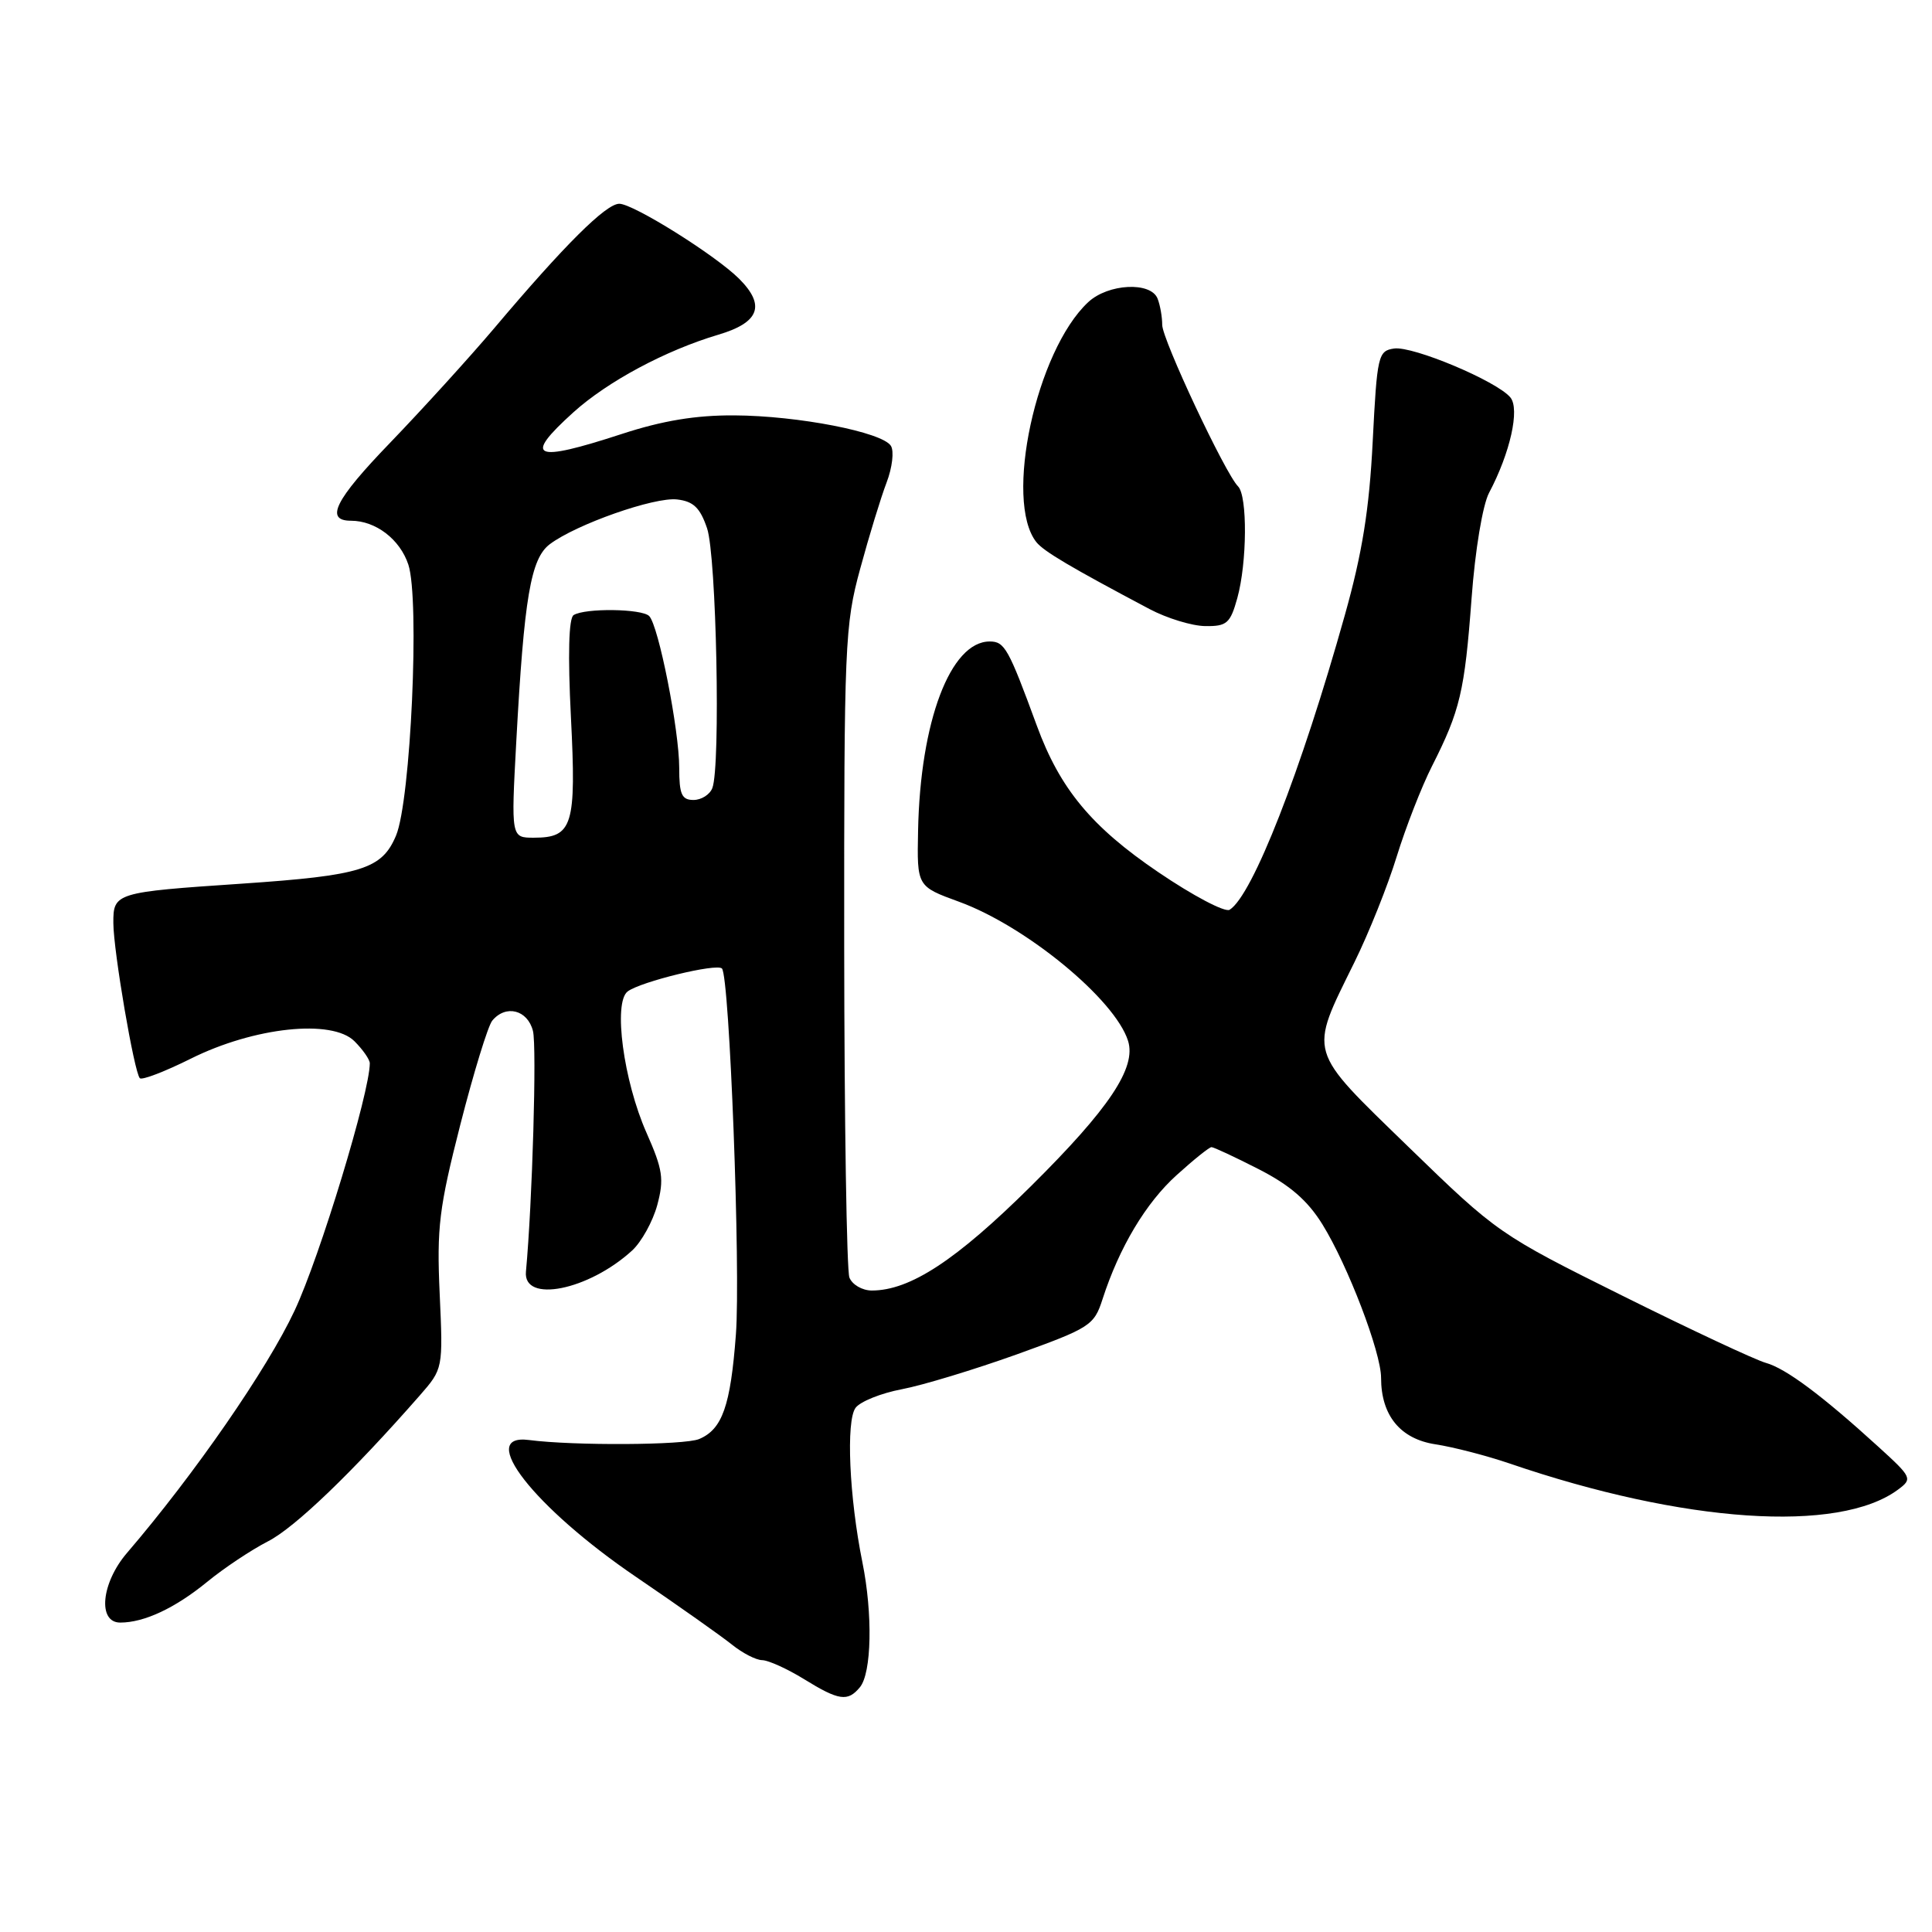 <?xml version="1.0" encoding="UTF-8" standalone="no"?>
<!DOCTYPE svg PUBLIC "-//W3C//DTD SVG 1.1//EN" "http://www.w3.org/Graphics/SVG/1.1/DTD/svg11.dtd" >
<svg xmlns="http://www.w3.org/2000/svg" xmlns:xlink="http://www.w3.org/1999/xlink" version="1.1" viewBox="0 0 256 256">
 <g >
 <path fill="currentColor"
d=" M 113.94 223.57 C 115.50 221.69 115.66 213.87 114.27 207.00 C 112.53 198.40 112.08 188.27 113.37 186.54 C 113.99 185.71 116.75 184.60 119.50 184.08 C 122.25 183.56 129.09 181.48 134.71 179.47 C 144.45 175.96 144.97 175.63 146.09 172.15 C 148.31 165.28 151.84 159.37 155.93 155.69 C 158.17 153.66 160.24 152.00 160.53 152.00 C 160.82 152.00 163.63 153.31 166.78 154.92 C 170.91 157.03 173.26 159.06 175.23 162.24 C 178.60 167.68 183.00 179.19 183.00 182.57 C 183.00 187.56 185.55 190.67 190.21 191.38 C 192.57 191.74 196.97 192.88 200.00 193.91 C 223.10 201.82 243.65 203.21 251.50 197.38 C 253.44 195.94 253.36 195.77 248.89 191.70 C 241.44 184.91 236.64 181.33 233.99 180.59 C 232.62 180.21 224.07 176.21 215.00 171.70 C 198.70 163.60 198.36 163.36 186.67 152.01 C 173.12 138.84 173.41 139.83 179.47 127.50 C 181.37 123.65 183.89 117.35 185.07 113.50 C 186.26 109.65 188.36 104.25 189.75 101.51 C 193.47 94.16 194.07 91.64 194.99 79.30 C 195.46 72.90 196.46 66.91 197.31 65.30 C 200.11 60.01 201.41 54.20 200.13 52.66 C 198.34 50.50 187.23 45.83 184.73 46.18 C 182.61 46.49 182.47 47.07 181.89 58.50 C 181.44 67.47 180.51 73.28 178.20 81.50 C 172.39 102.23 165.96 118.67 162.93 120.55 C 162.31 120.92 158.06 118.68 153.47 115.56 C 144.63 109.56 140.45 104.52 137.38 96.14 C 133.62 85.90 133.12 85.00 131.14 85.00 C 125.94 85.00 121.93 95.60 121.65 110.08 C 121.50 117.45 121.50 117.45 127.06 119.48 C 135.93 122.71 147.72 132.40 149.47 137.91 C 150.60 141.47 146.99 146.88 136.59 157.19 C 126.70 166.99 120.59 171.00 115.52 171.00 C 114.25 171.00 112.92 170.22 112.55 169.28 C 112.19 168.33 111.88 148.58 111.86 125.38 C 111.84 85.35 111.94 82.82 113.98 75.36 C 115.15 71.04 116.73 65.89 117.48 63.93 C 118.23 61.97 118.49 59.78 118.05 59.08 C 116.92 57.26 105.73 55.08 97.28 55.04 C 92.21 55.01 87.78 55.74 82.40 57.50 C 70.67 61.33 69.26 60.71 75.96 54.65 C 80.51 50.54 88.19 46.43 95.18 44.35 C 100.63 42.74 101.47 40.47 97.94 36.94 C 94.83 33.83 83.92 27.00 82.06 27.00 C 80.29 27.00 74.81 32.45 65.48 43.50 C 62.22 47.35 56.01 54.18 51.68 58.68 C 44.38 66.24 43.00 69.00 46.51 69.00 C 49.78 69.00 53.00 71.46 54.11 74.82 C 55.63 79.45 54.43 106.04 52.48 110.71 C 50.61 115.17 47.93 116.01 32.04 117.09 C 15.26 118.22 15.00 118.30 15.02 122.32 C 15.04 126.07 17.79 142.12 18.53 142.87 C 18.82 143.15 21.85 141.99 25.28 140.28 C 33.68 136.09 44.00 135.00 46.97 137.97 C 48.09 139.09 49.00 140.40 49.00 140.89 C 49.00 144.75 42.39 166.52 39.04 173.65 C 35.43 181.38 25.76 195.36 16.82 205.78 C 13.41 209.76 12.91 215.00 15.93 215.00 C 19.11 215.00 23.19 213.09 27.47 209.59 C 29.69 207.77 33.30 205.37 35.50 204.24 C 39.07 202.42 46.69 195.10 55.61 184.92 C 58.71 181.37 58.71 181.37 58.26 171.43 C 57.86 162.65 58.18 160.05 61.00 149.00 C 62.76 142.12 64.66 135.94 65.22 135.25 C 67.01 133.07 69.91 133.80 70.62 136.61 C 71.14 138.70 70.54 159.36 69.69 168.50 C 69.29 172.72 77.98 170.99 83.76 165.70 C 85.00 164.56 86.50 161.85 87.09 159.68 C 88.01 156.24 87.83 154.99 85.67 150.11 C 82.61 143.20 81.23 132.83 83.17 131.37 C 84.90 130.07 94.96 127.62 95.66 128.33 C 96.67 129.33 98.15 168.38 97.51 176.83 C 96.80 186.29 95.71 189.39 92.64 190.68 C 90.70 191.50 75.99 191.58 70.10 190.81 C 63.06 189.89 70.78 199.77 84.31 208.97 C 89.91 212.78 95.62 216.82 97.00 217.93 C 98.38 219.04 100.17 219.97 101.00 219.98 C 101.83 220.00 104.30 221.12 106.50 222.47 C 111.16 225.35 112.33 225.52 113.94 223.57 Z  M 163.95 79.25 C 165.25 74.56 165.31 65.71 164.05 64.45 C 162.34 62.74 154.00 44.98 154.00 43.05 C 154.00 42.01 153.73 40.45 153.39 39.58 C 152.51 37.29 146.84 37.57 144.19 40.04 C 137.30 46.46 133.00 66.36 137.32 71.83 C 138.30 73.06 141.87 75.17 152.33 80.71 C 154.62 81.92 157.94 82.94 159.70 82.96 C 162.56 83.00 163.02 82.60 163.95 79.25 Z  M 68.41 98.25 C 69.45 79.16 70.32 74.02 72.85 72.11 C 76.34 69.48 86.71 65.83 89.72 66.18 C 91.88 66.43 92.77 67.28 93.69 70.00 C 94.93 73.63 95.50 101.54 94.39 104.42 C 94.06 105.29 92.93 106.00 91.89 106.00 C 90.33 106.00 90.00 105.25 90.00 101.75 C 90.00 96.74 87.26 82.88 86.02 81.63 C 85.05 80.65 77.54 80.55 76.01 81.50 C 75.36 81.90 75.23 86.73 75.65 95.02 C 76.38 109.41 75.89 111.00 70.74 111.00 C 67.72 111.00 67.72 111.00 68.41 98.25 Z "/>
</g>
</svg>